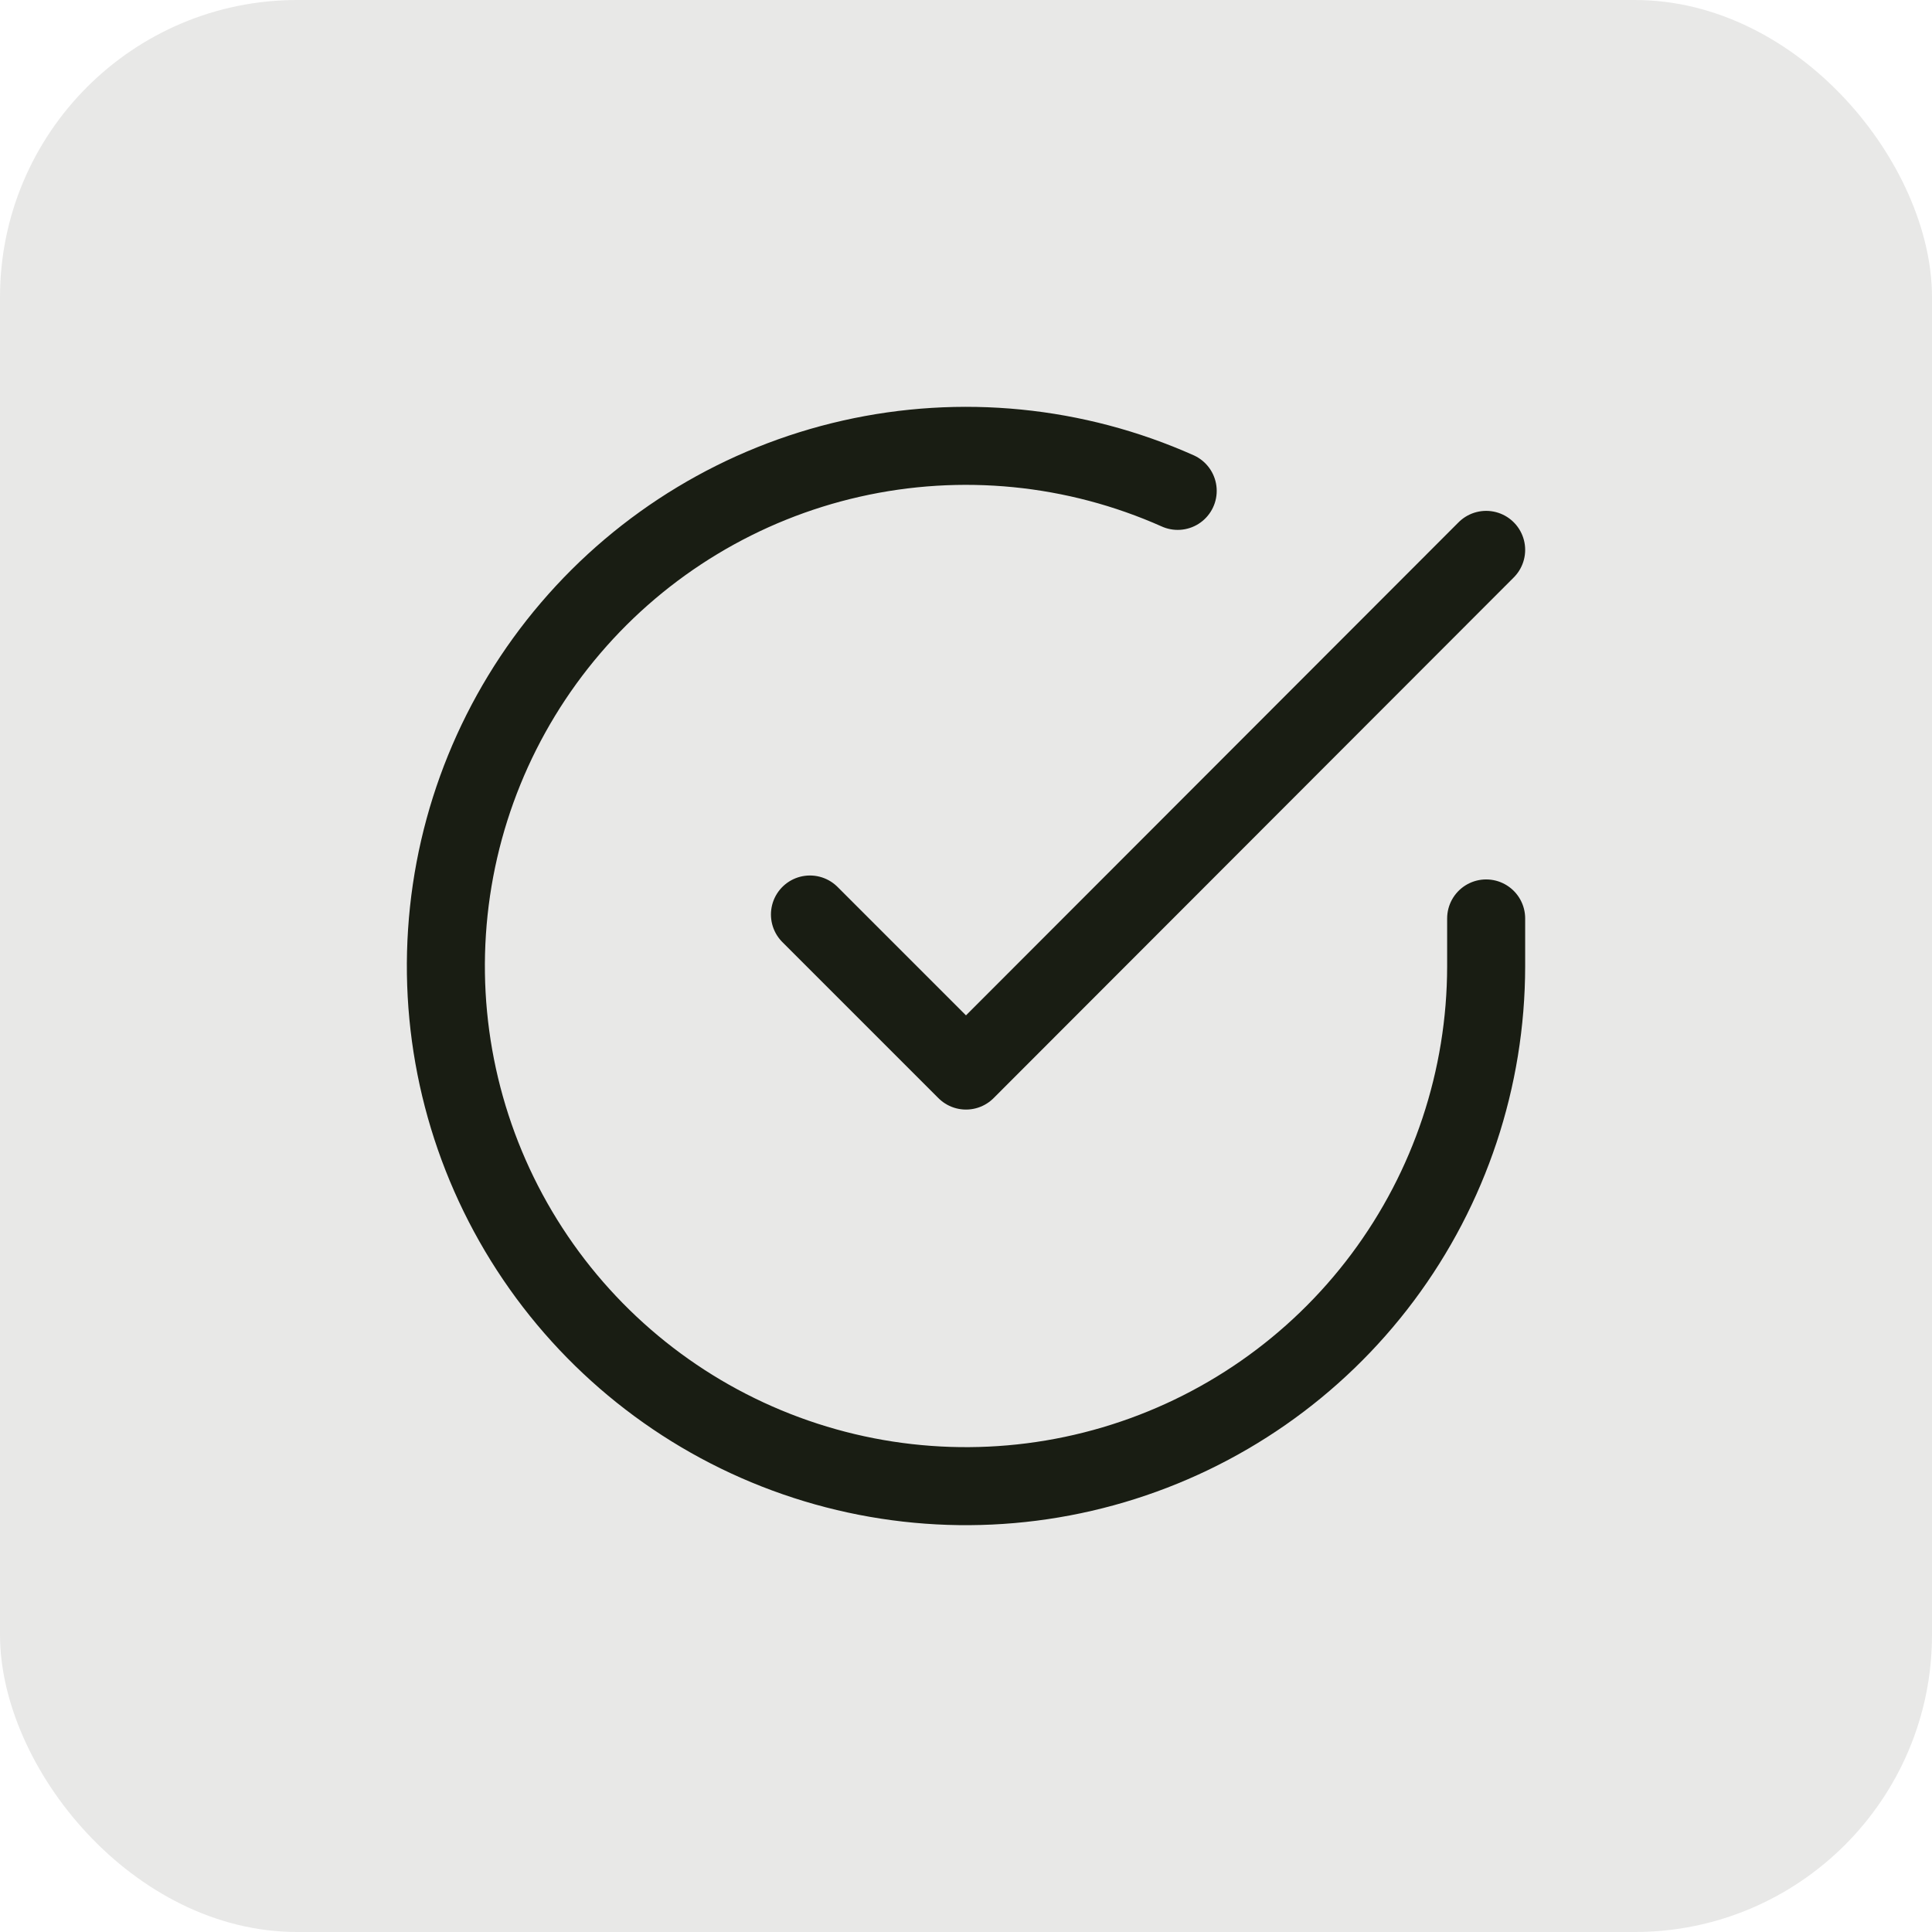 <svg width="52" height="52" viewBox="0 0 52 52" fill="none" xmlns="http://www.w3.org/2000/svg">
<rect width="52" height="52" rx="8" fill="#191D13" fill-opacity="0.1"/>
<path d="M40 24.72V26.008C39.998 29.027 39.021 31.965 37.213 34.383C35.406 36.801 32.865 38.569 29.97 39.425C27.075 40.282 23.98 40.179 21.148 39.132C18.317 38.086 15.899 36.153 14.256 33.62C12.612 31.087 11.832 28.091 12.031 25.079C12.229 22.066 13.396 19.199 15.358 16.904C17.319 14.609 19.97 13.009 22.915 12.344C25.86 11.679 28.941 11.983 31.698 13.212M40 14.8L26 28.814L21.8 24.614" stroke="#191D13" stroke-width="2.1" stroke-linecap="round" stroke-linejoin="round"/>
</svg>
